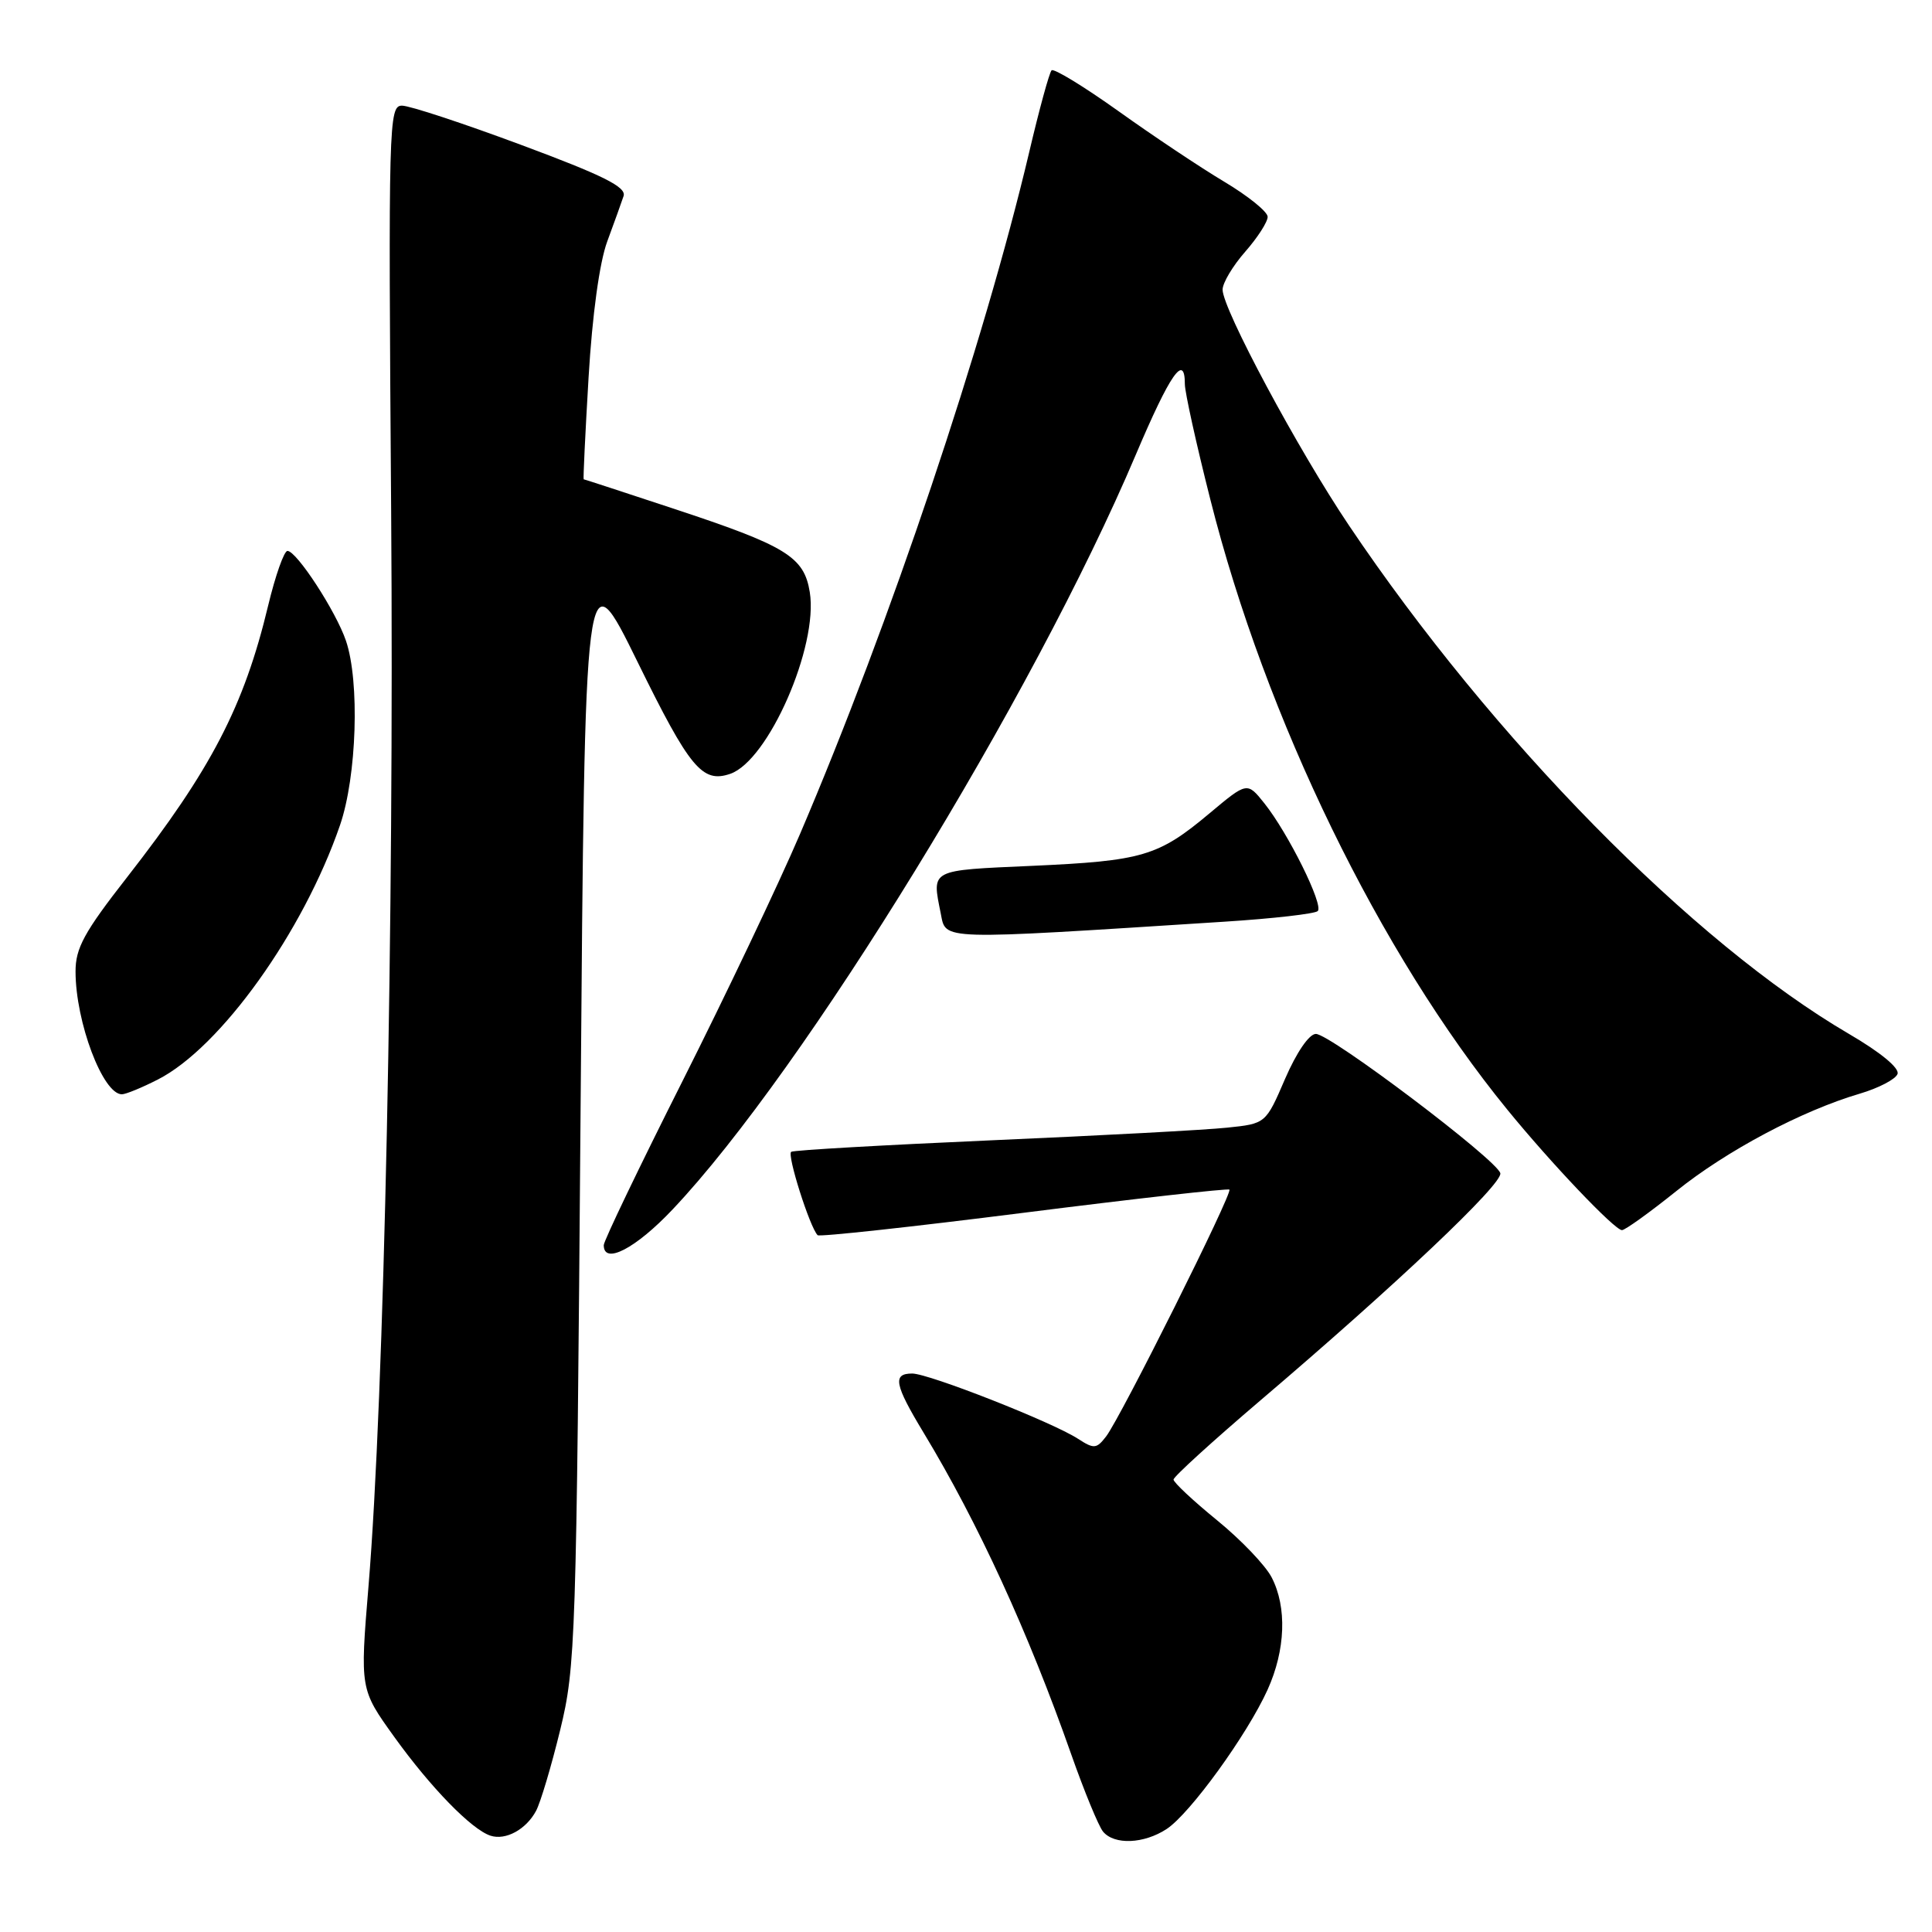 <?xml version="1.0" encoding="UTF-8" standalone="no"?>
<!DOCTYPE svg PUBLIC "-//W3C//DTD SVG 1.1//EN" "http://www.w3.org/Graphics/SVG/1.1/DTD/svg11.dtd" >
<svg xmlns="http://www.w3.org/2000/svg" xmlns:xlink="http://www.w3.org/1999/xlink" version="1.1" viewBox="0 0 256 256">
 <g >
 <path fill="currentColor"
d=" M 71.03 239.95 C 71.62 238.85 73.06 234.02 74.23 229.22 C 76.27 220.85 76.38 217.56 76.93 147.00 C 77.50 73.50 77.50 73.50 84.50 87.75 C 91.39 101.79 93.06 103.80 96.75 102.54 C 101.81 100.81 108.46 85.62 107.30 78.46 C 106.54 73.76 104.19 72.33 89.16 67.37 C 82.75 65.25 77.43 63.51 77.34 63.51 C 77.26 63.50 77.55 57.42 77.99 50.00 C 78.48 41.72 79.44 34.76 80.46 32.00 C 81.38 29.52 82.35 26.81 82.63 25.97 C 83.01 24.78 79.92 23.24 69.11 19.22 C 61.41 16.35 54.28 14.00 53.27 14.00 C 51.51 14.00 51.45 16.16 51.83 67.75 C 52.23 122.10 50.91 185.11 48.83 210.16 C 47.70 223.83 47.70 223.83 52.25 230.16 C 57.06 236.85 62.49 242.43 65.00 243.24 C 67.00 243.89 69.71 242.42 71.03 239.95 Z  M 154.59 242.35 C 157.68 240.32 165.25 229.88 167.96 223.90 C 170.34 218.64 170.55 212.97 168.50 209.01 C 167.68 207.42 164.42 204.01 161.25 201.43 C 158.09 198.85 155.50 196.43 155.50 196.05 C 155.50 195.67 160.68 190.96 167.00 185.57 C 184.95 170.29 199.13 156.87 198.80 155.46 C 198.39 153.71 176.27 137.00 174.36 137.00 C 173.47 137.00 171.80 139.44 170.28 142.95 C 167.72 148.89 167.72 148.89 162.61 149.42 C 159.80 149.72 145.80 150.47 131.50 151.09 C 117.20 151.72 105.20 152.40 104.84 152.62 C 104.24 152.97 107.31 162.64 108.34 163.67 C 108.57 163.91 120.85 162.57 135.63 160.70 C 150.41 158.83 162.68 157.45 162.90 157.63 C 163.38 158.03 148.53 187.76 146.57 190.33 C 145.29 191.99 144.96 192.02 142.83 190.64 C 139.44 188.44 123.07 182.00 120.87 182.00 C 118.24 182.00 118.51 183.44 122.40 189.87 C 129.59 201.76 136.26 216.29 141.94 232.45 C 143.67 237.37 145.57 241.98 146.16 242.70 C 147.65 244.49 151.57 244.33 154.59 242.35 Z  M 89.13 160.25 C 106.51 141.89 136.92 92.33 150.50 60.25 C 155.05 49.53 157.00 46.72 157.00 50.91 C 157.00 51.96 158.51 58.82 160.37 66.16 C 167.70 95.24 182.82 126.31 199.70 147.00 C 205.51 154.13 213.95 163.00 214.92 163.00 C 215.33 163.00 218.56 160.68 222.09 157.85 C 228.76 152.48 238.74 147.18 246.45 144.91 C 248.92 144.18 251.17 143.01 251.43 142.31 C 251.73 141.54 249.18 139.44 245.00 137.00 C 224.35 124.94 197.77 97.91 178.75 69.63 C 172.00 59.60 162.00 40.94 162.00 38.38 C 162.00 37.49 163.35 35.23 165.00 33.35 C 166.65 31.47 167.99 29.38 167.97 28.72 C 167.96 28.05 165.37 25.96 162.22 24.08 C 159.07 22.20 152.76 17.99 148.19 14.72 C 143.62 11.46 139.64 9.03 139.34 9.32 C 139.04 9.62 137.70 14.51 136.37 20.18 C 130.37 45.59 117.90 82.70 106.01 110.50 C 103.19 117.10 96.18 131.83 90.44 143.24 C 84.70 154.64 80.00 164.43 80.00 164.99 C 80.00 167.63 84.22 165.45 89.13 160.25 Z  M 20.92 143.04 C 29.22 138.81 40.18 123.50 45.05 109.35 C 47.28 102.88 47.68 90.30 45.84 84.90 C 44.51 80.99 39.30 73.00 38.09 73.00 C 37.64 73.00 36.49 76.26 35.53 80.25 C 32.33 93.60 27.98 101.96 16.83 116.25 C 11.15 123.52 10.00 125.63 10.01 128.75 C 10.02 135.44 13.63 145.00 16.15 145.00 C 16.66 145.00 18.81 144.12 20.92 143.04 Z  M 162.23 122.13 C 168.68 121.72 174.25 121.08 174.61 120.72 C 175.41 119.92 170.71 110.43 167.55 106.46 C 165.26 103.59 165.26 103.59 160.28 107.76 C 153.48 113.46 151.41 114.07 136.75 114.73 C 123.10 115.34 123.48 115.14 124.65 121.02 C 125.38 124.63 123.98 124.58 162.23 122.13 Z "/>
</g>
</svg>